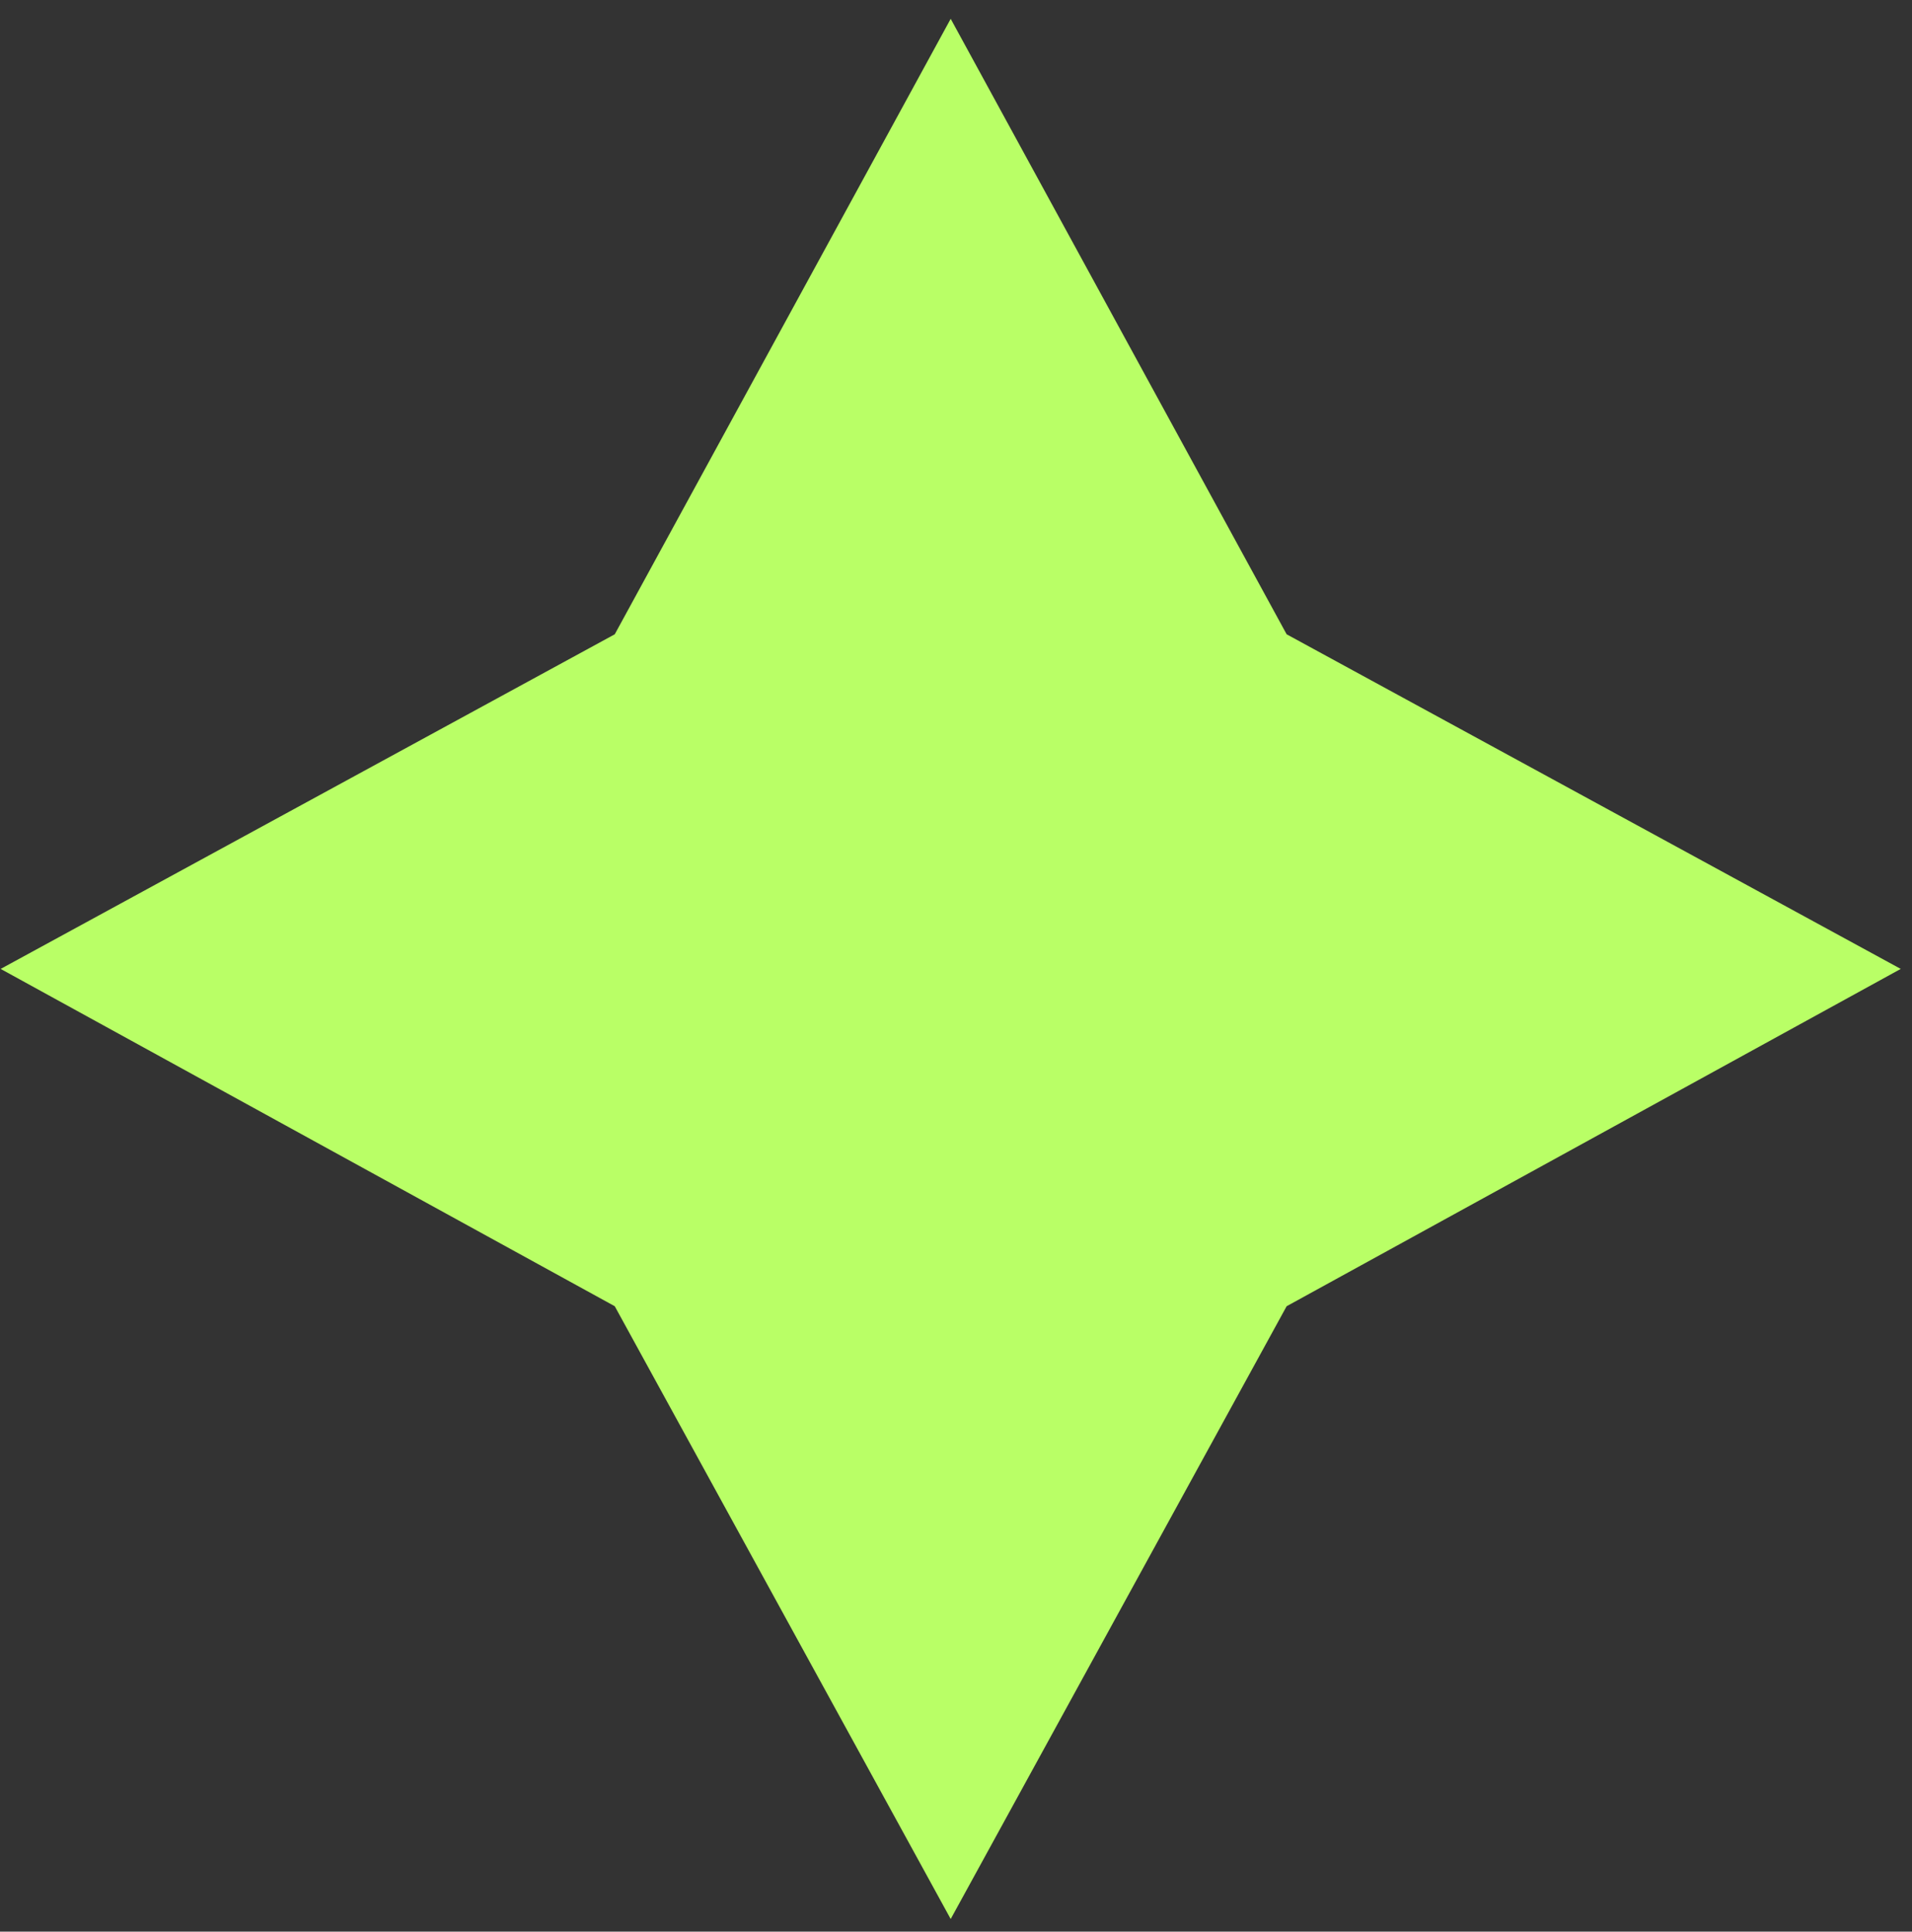 <svg width="98" height="99" viewBox="0 0 98 99" fill="none" xmlns="http://www.w3.org/2000/svg">
<rect x="0" y="0" width="98" height="99" fill="#333333" stroke="none"/>
<path d="M65.947 32.509L97.423 49.659L65.947 66.947L48.728 98.354L31.509 66.947L0.033 49.659L31.509 32.509L48.728 0.964L65.947 32.509Z" fill="#B9FF66"/>
</svg>
